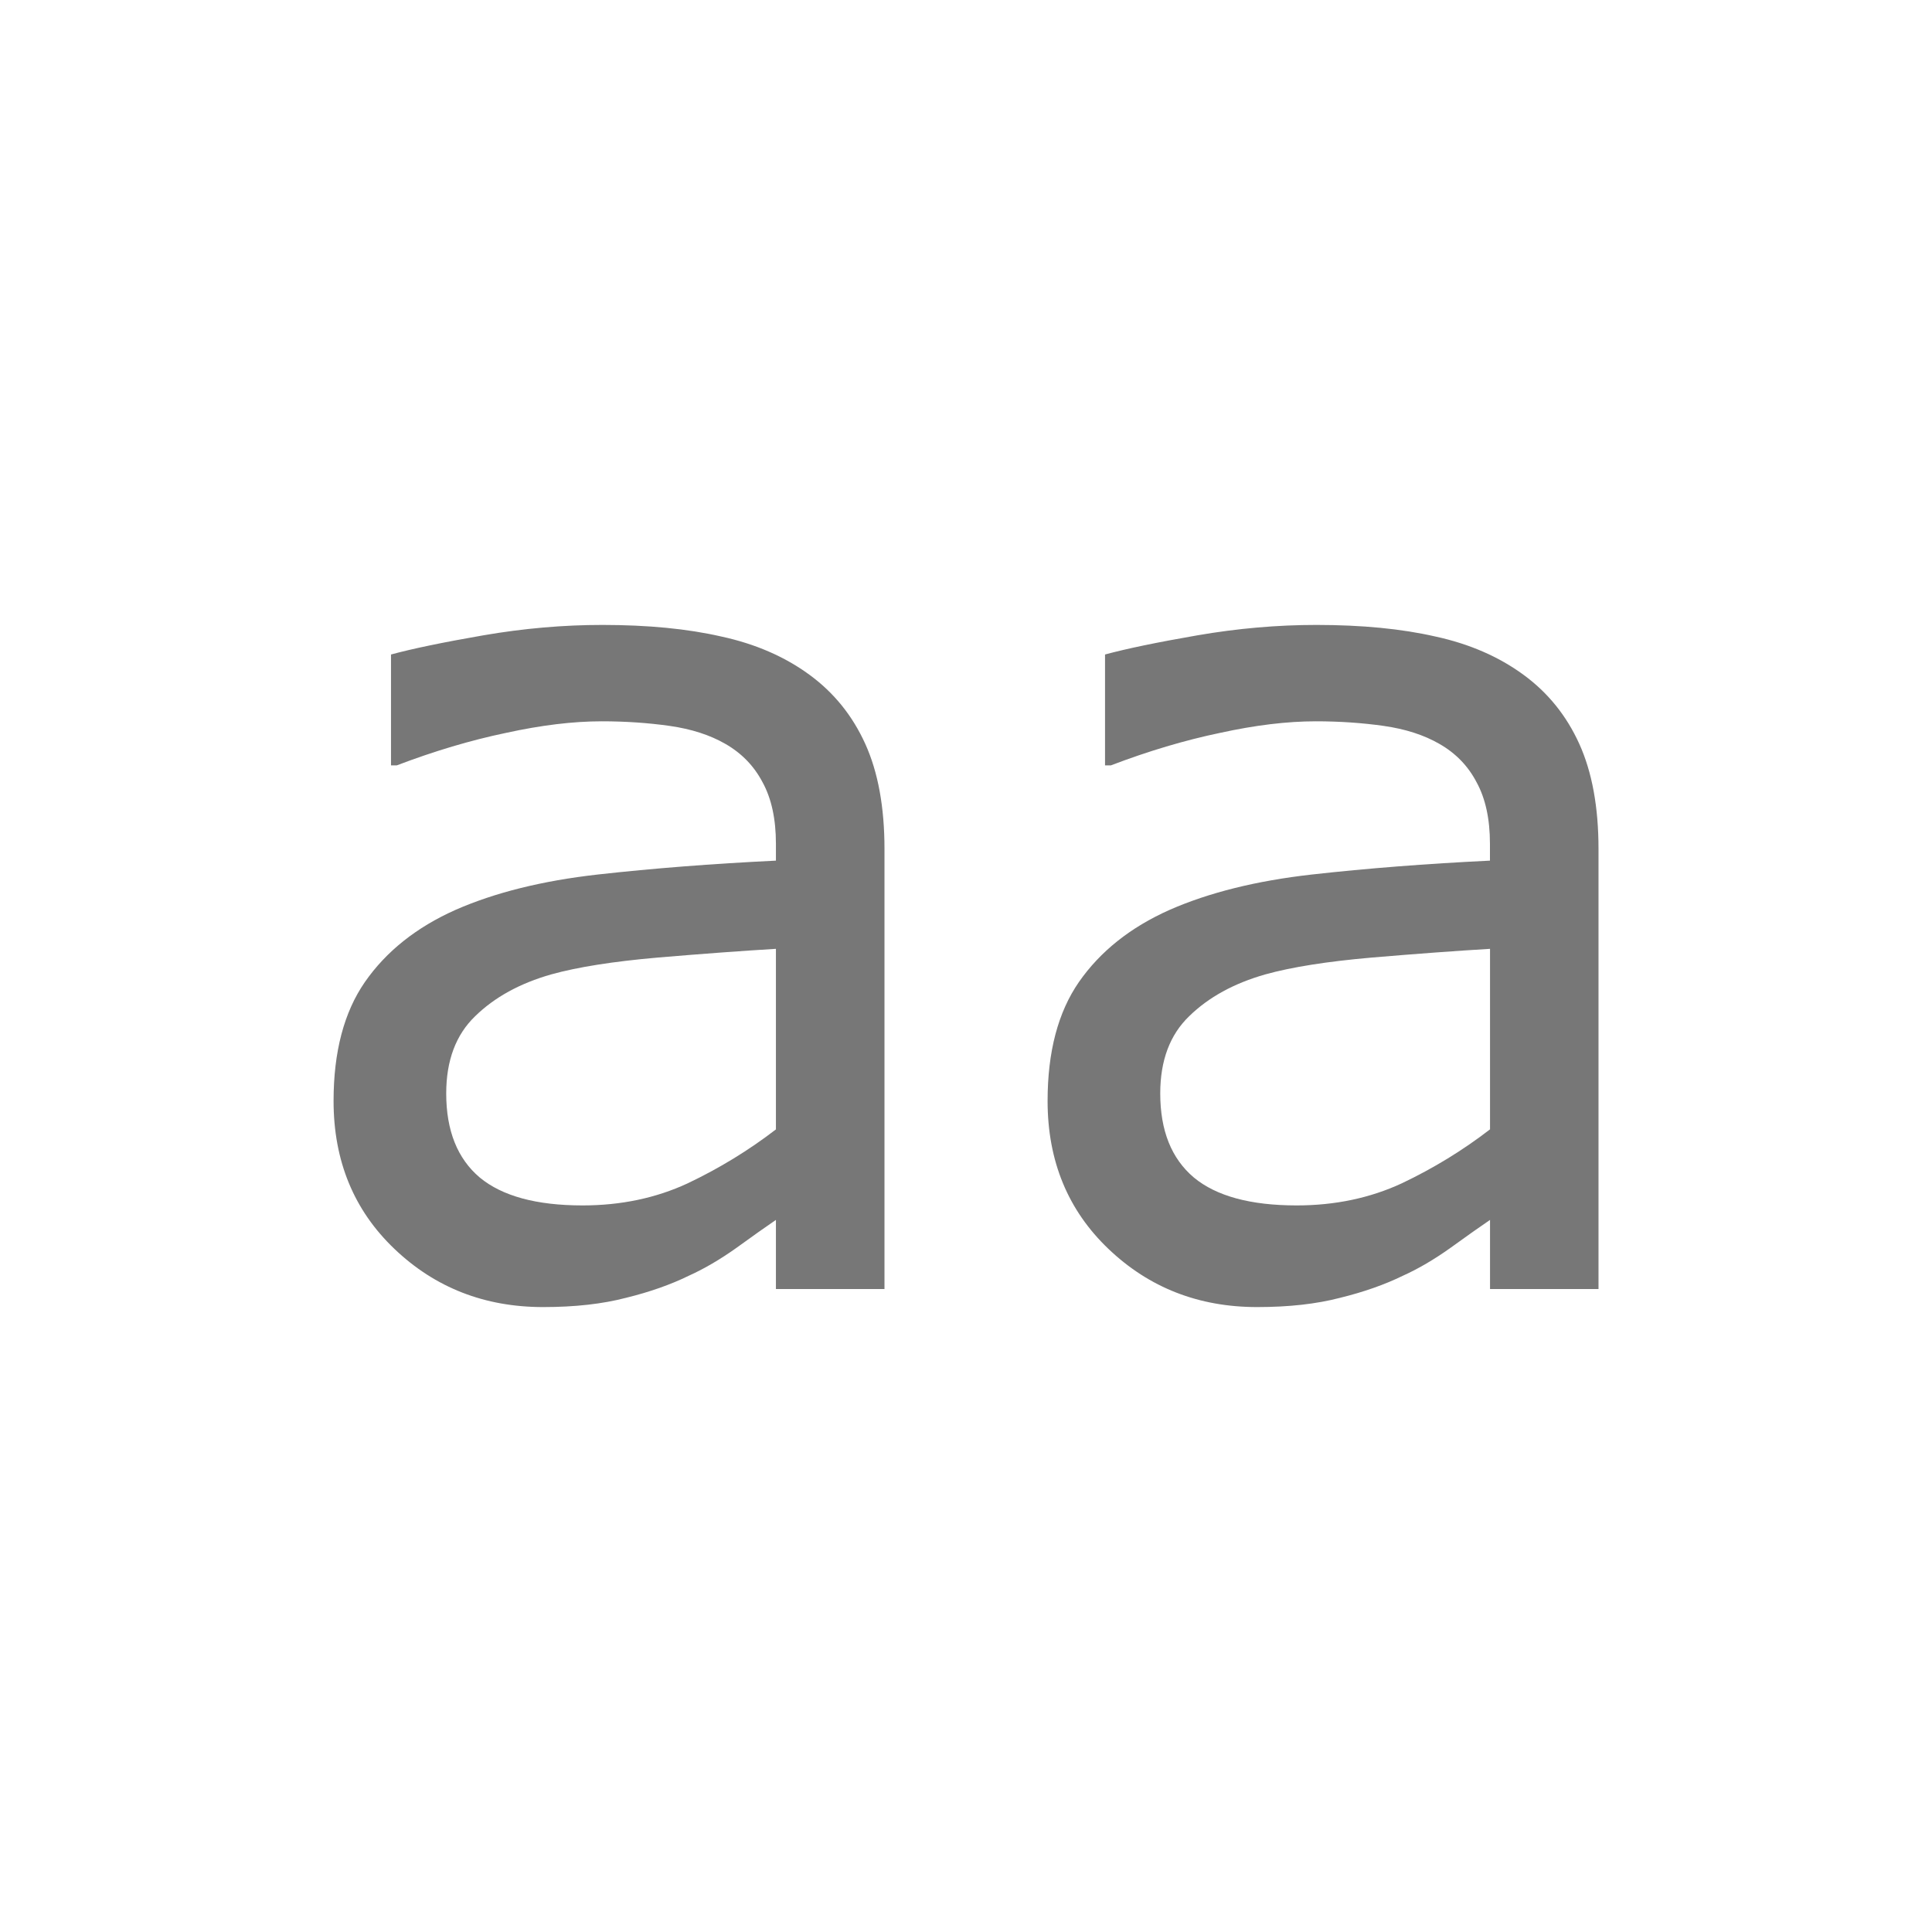 <svg xmlns="http://www.w3.org/2000/svg" width="26" height="26"><path fill="#777" d="M11.903 17.347h-1.461v-.93q-.196.133-.531.376-.329.234-.641.375-.367.18-.844.297-.476.125-1.117.125-1.18 0-2-.782-.82-.781-.82-1.992 0-.992.422-1.601.43-.618 1.218-.97.797-.35 1.914-.476 1.118-.125 2.399-.187v-.227q0-.5-.18-.828-.172-.328-.5-.516-.312-.18-.75-.242-.437-.062-.914-.062-.578 0-1.289.156-.71.148-1.469.437h-.078V8.808q.43-.117 1.242-.258.813-.14 1.602-.14.922 0 1.601.156.688.149 1.188.516.492.36.75.93.258.57.258 1.413zm-1.461-2.148v-2.43q-.672.04-1.586.117-.906.079-1.438.227-.632.18-1.023.562-.39.375-.39 1.04 0 .75.452 1.132.454.375 1.383.375.774 0 1.414-.297.64-.304 1.188-.726zm11.07 2.148h-1.46v-.93q-.196.133-.532.376-.328.234-.64.375-.368.18-.844.297-.477.125-1.118.125-1.18 0-2-.782-.82-.781-.82-1.992 0-.992.422-1.601.43-.618 1.219-.97.797-.35 1.914-.476 1.117-.125 2.398-.187v-.227q0-.5-.18-.828-.171-.328-.5-.516-.312-.18-.75-.242-.437-.062-.914-.062-.578 0-1.289.156-.71.148-1.468.437h-.079V8.808q.43-.117 1.243-.258.812-.14 1.601-.14.922 0 1.602.156.687.149 1.187.516.492.36.75.93.258.57.258 1.413zm-1.46-2.148v-2.43q-.673.04-1.587.117-.906.079-1.437.227-.633.18-1.024.562-.39.375-.39 1.04 0 .75.453 1.132.453.375 1.383.375.773 0 1.414-.297.64-.304 1.187-.726z" aria-label="aa"/></svg>